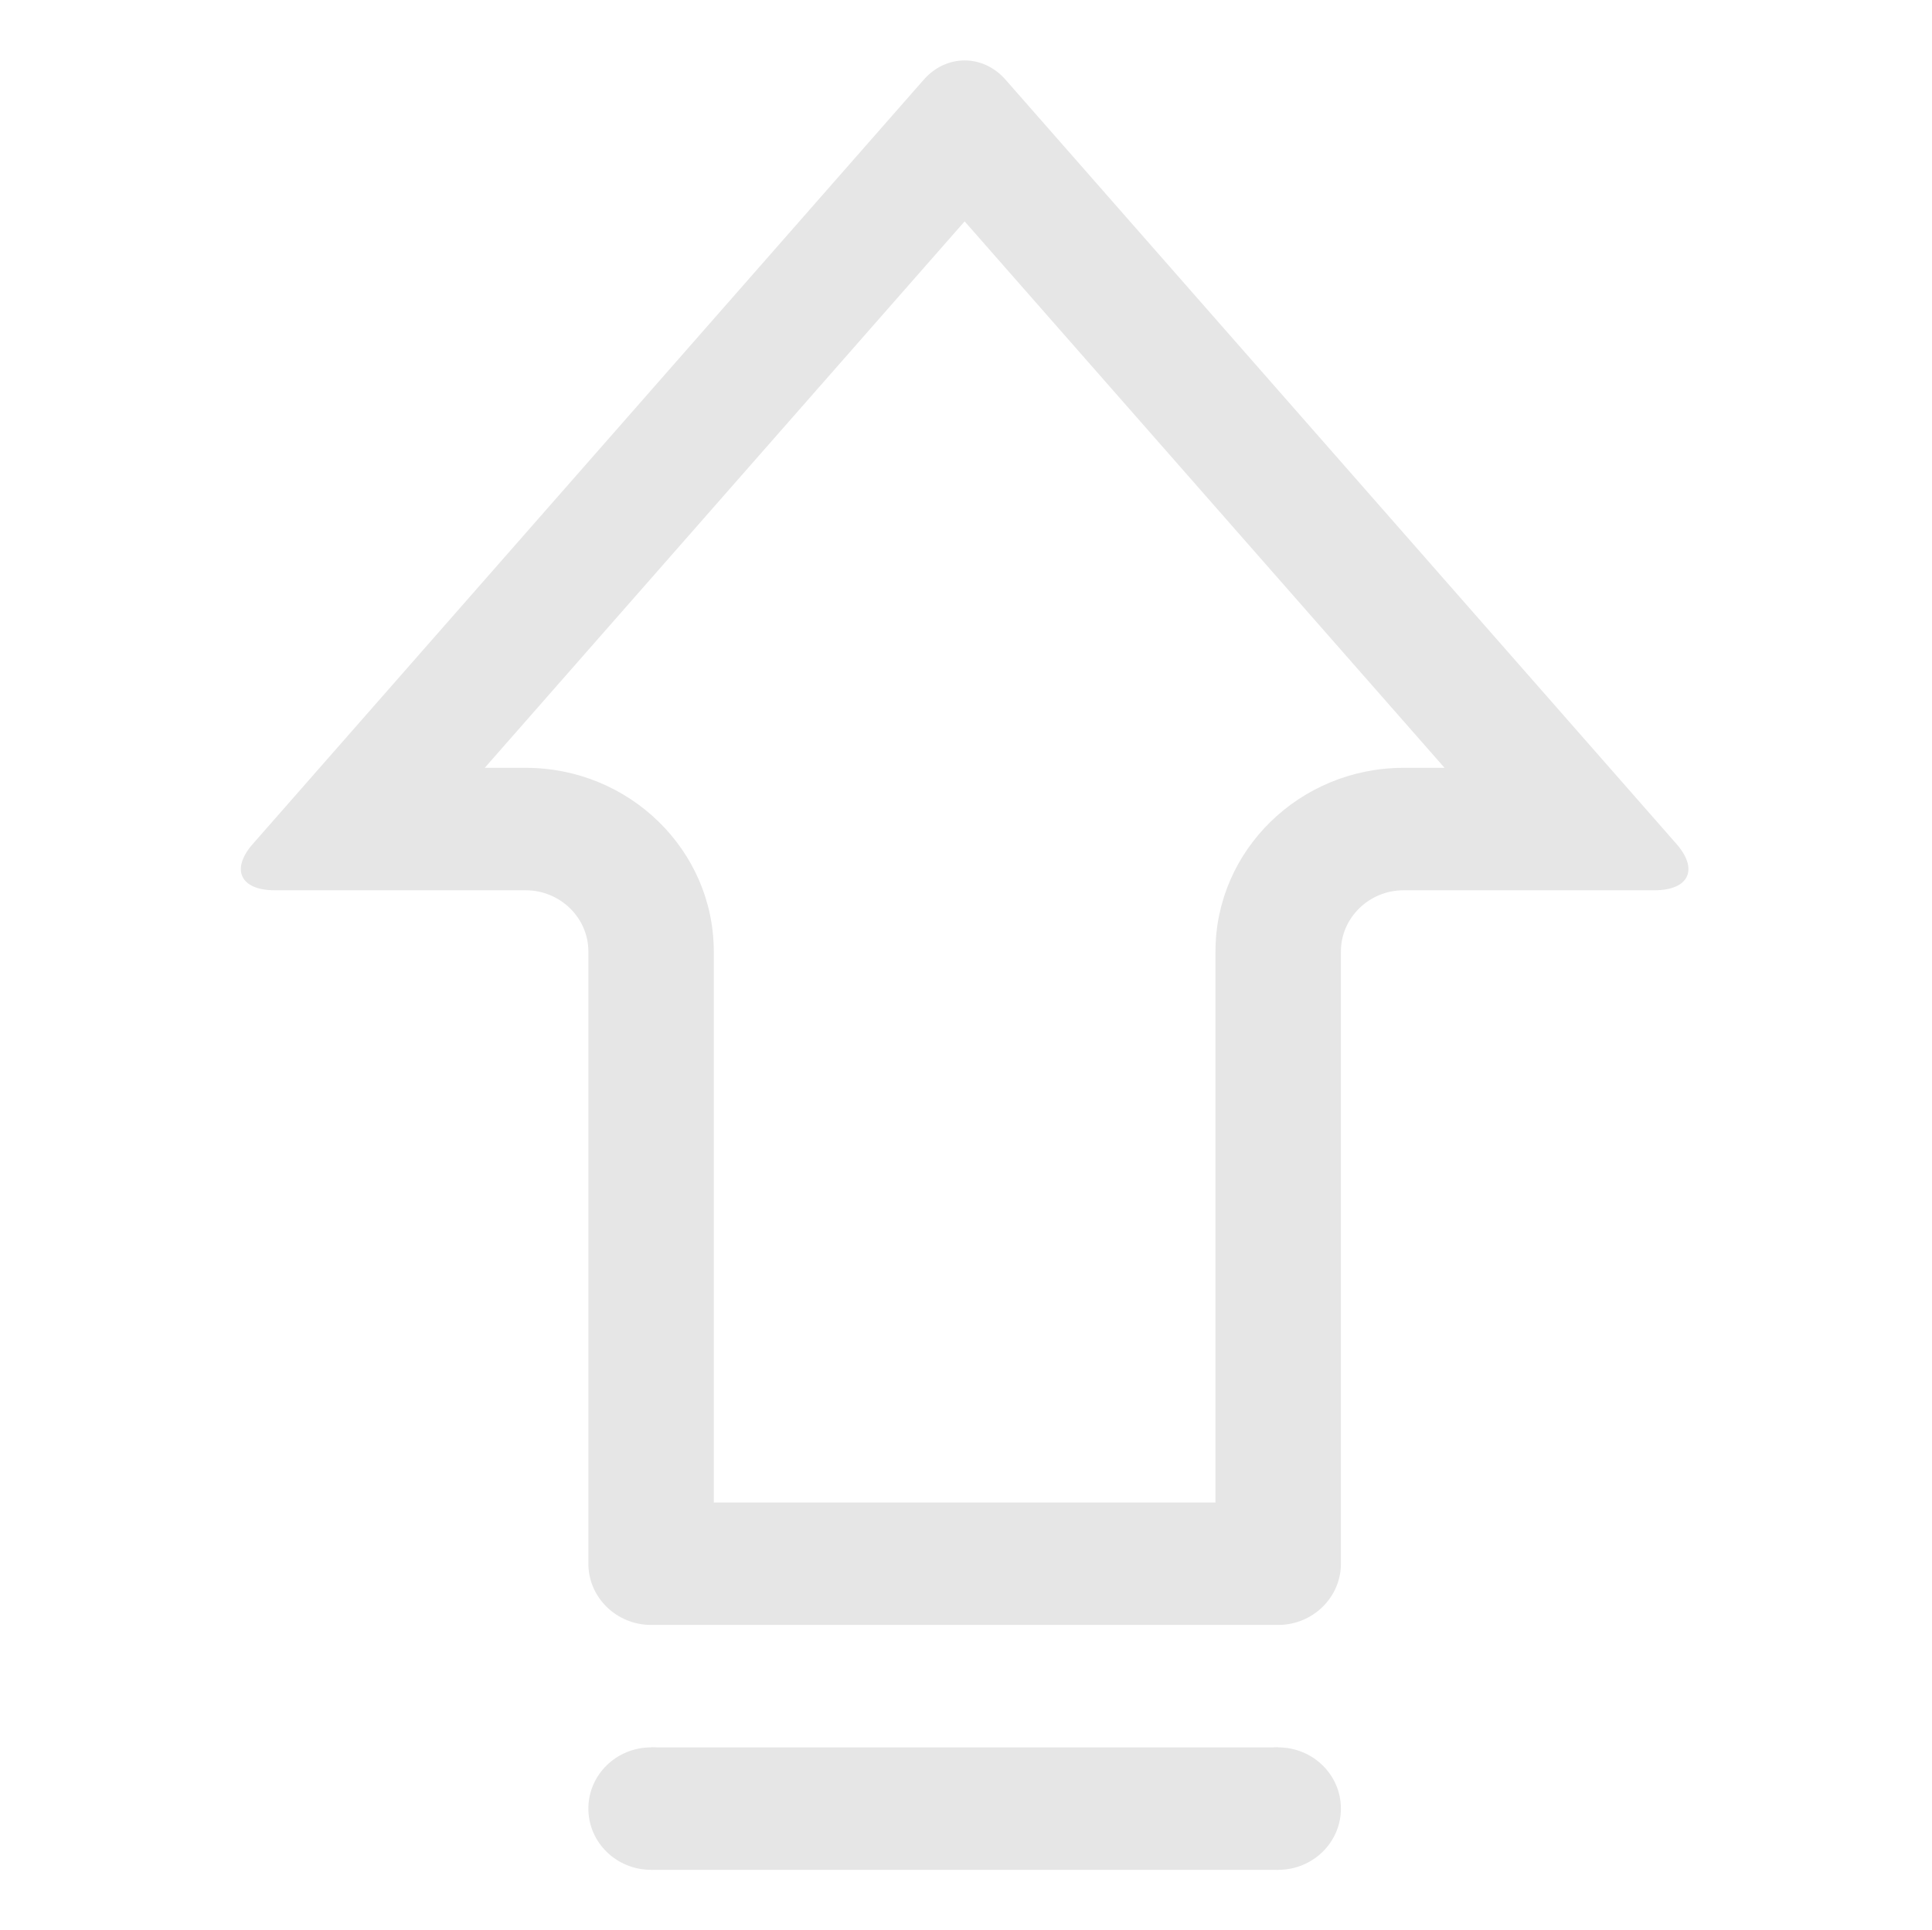 <?xml version="1.0" standalone="no"?><!DOCTYPE svg PUBLIC "-//W3C//DTD SVG 1.1//EN" "http://www.w3.org/Graphics/SVG/1.1/DTD/svg11.dtd"><svg t="1667380516573" class="icon" viewBox="0 0 1025 1024" version="1.1" xmlns="http://www.w3.org/2000/svg" p-id="5096" xmlns:xlink="http://www.w3.org/1999/xlink" width="200.195" height="200"><path d="M511.776 117.474l254.608 289.982-21.709 0c-55.039 0-99.819 43.72-99.819 97.466l0 292.392-266.166 0L378.69 504.921c0-53.747-44.772-97.466-99.815-97.466l-21.701 0L511.776 117.474M511.776 32.066c-7.855 0-15.723 3.426-21.633 10.151l-355.982 405.595c-11.89 13.52-6.694 24.623 11.626 24.623l133.087 0c18.324 0 33.28 14.595 33.28 32.487l0 324.883c0 17.89 14.942 32.487 33.267 32.487l332.716 0c18.317 0 33.268-14.597 33.268-32.487L711.406 504.921c0-17.892 14.949-32.487 33.269-32.487l133.083 0c18.328 0 23.527-11.103 11.639-24.623L533.416 42.216C527.504 35.492 519.633 32.066 511.776 32.066L511.776 32.066z" p-id="5097" fill="#e6e6e6"></path><path d="M378.69 959.755c0 17.959-14.881 32.492-33.269 32.492-18.392 0-33.267-14.533-33.267-32.492 0-17.955 14.875-32.485 33.267-32.485C363.809 927.269 378.69 941.8 378.69 959.755z" p-id="5098" fill="#e6e6e6"></path><path d="M711.405 959.755c0 17.959-14.878 32.492-33.268 32.492-18.399 0-33.282-14.533-33.282-32.492 0-17.955 14.883-32.485 33.282-32.485C696.527 927.269 711.405 941.8 711.405 959.755z" p-id="5099" fill="#e6e6e6"></path><path d="M345.421 927.269l332.716 0 0 64.977-332.716 0 0-64.977Z" p-id="5100" fill="#e6e6e6"></path></svg>